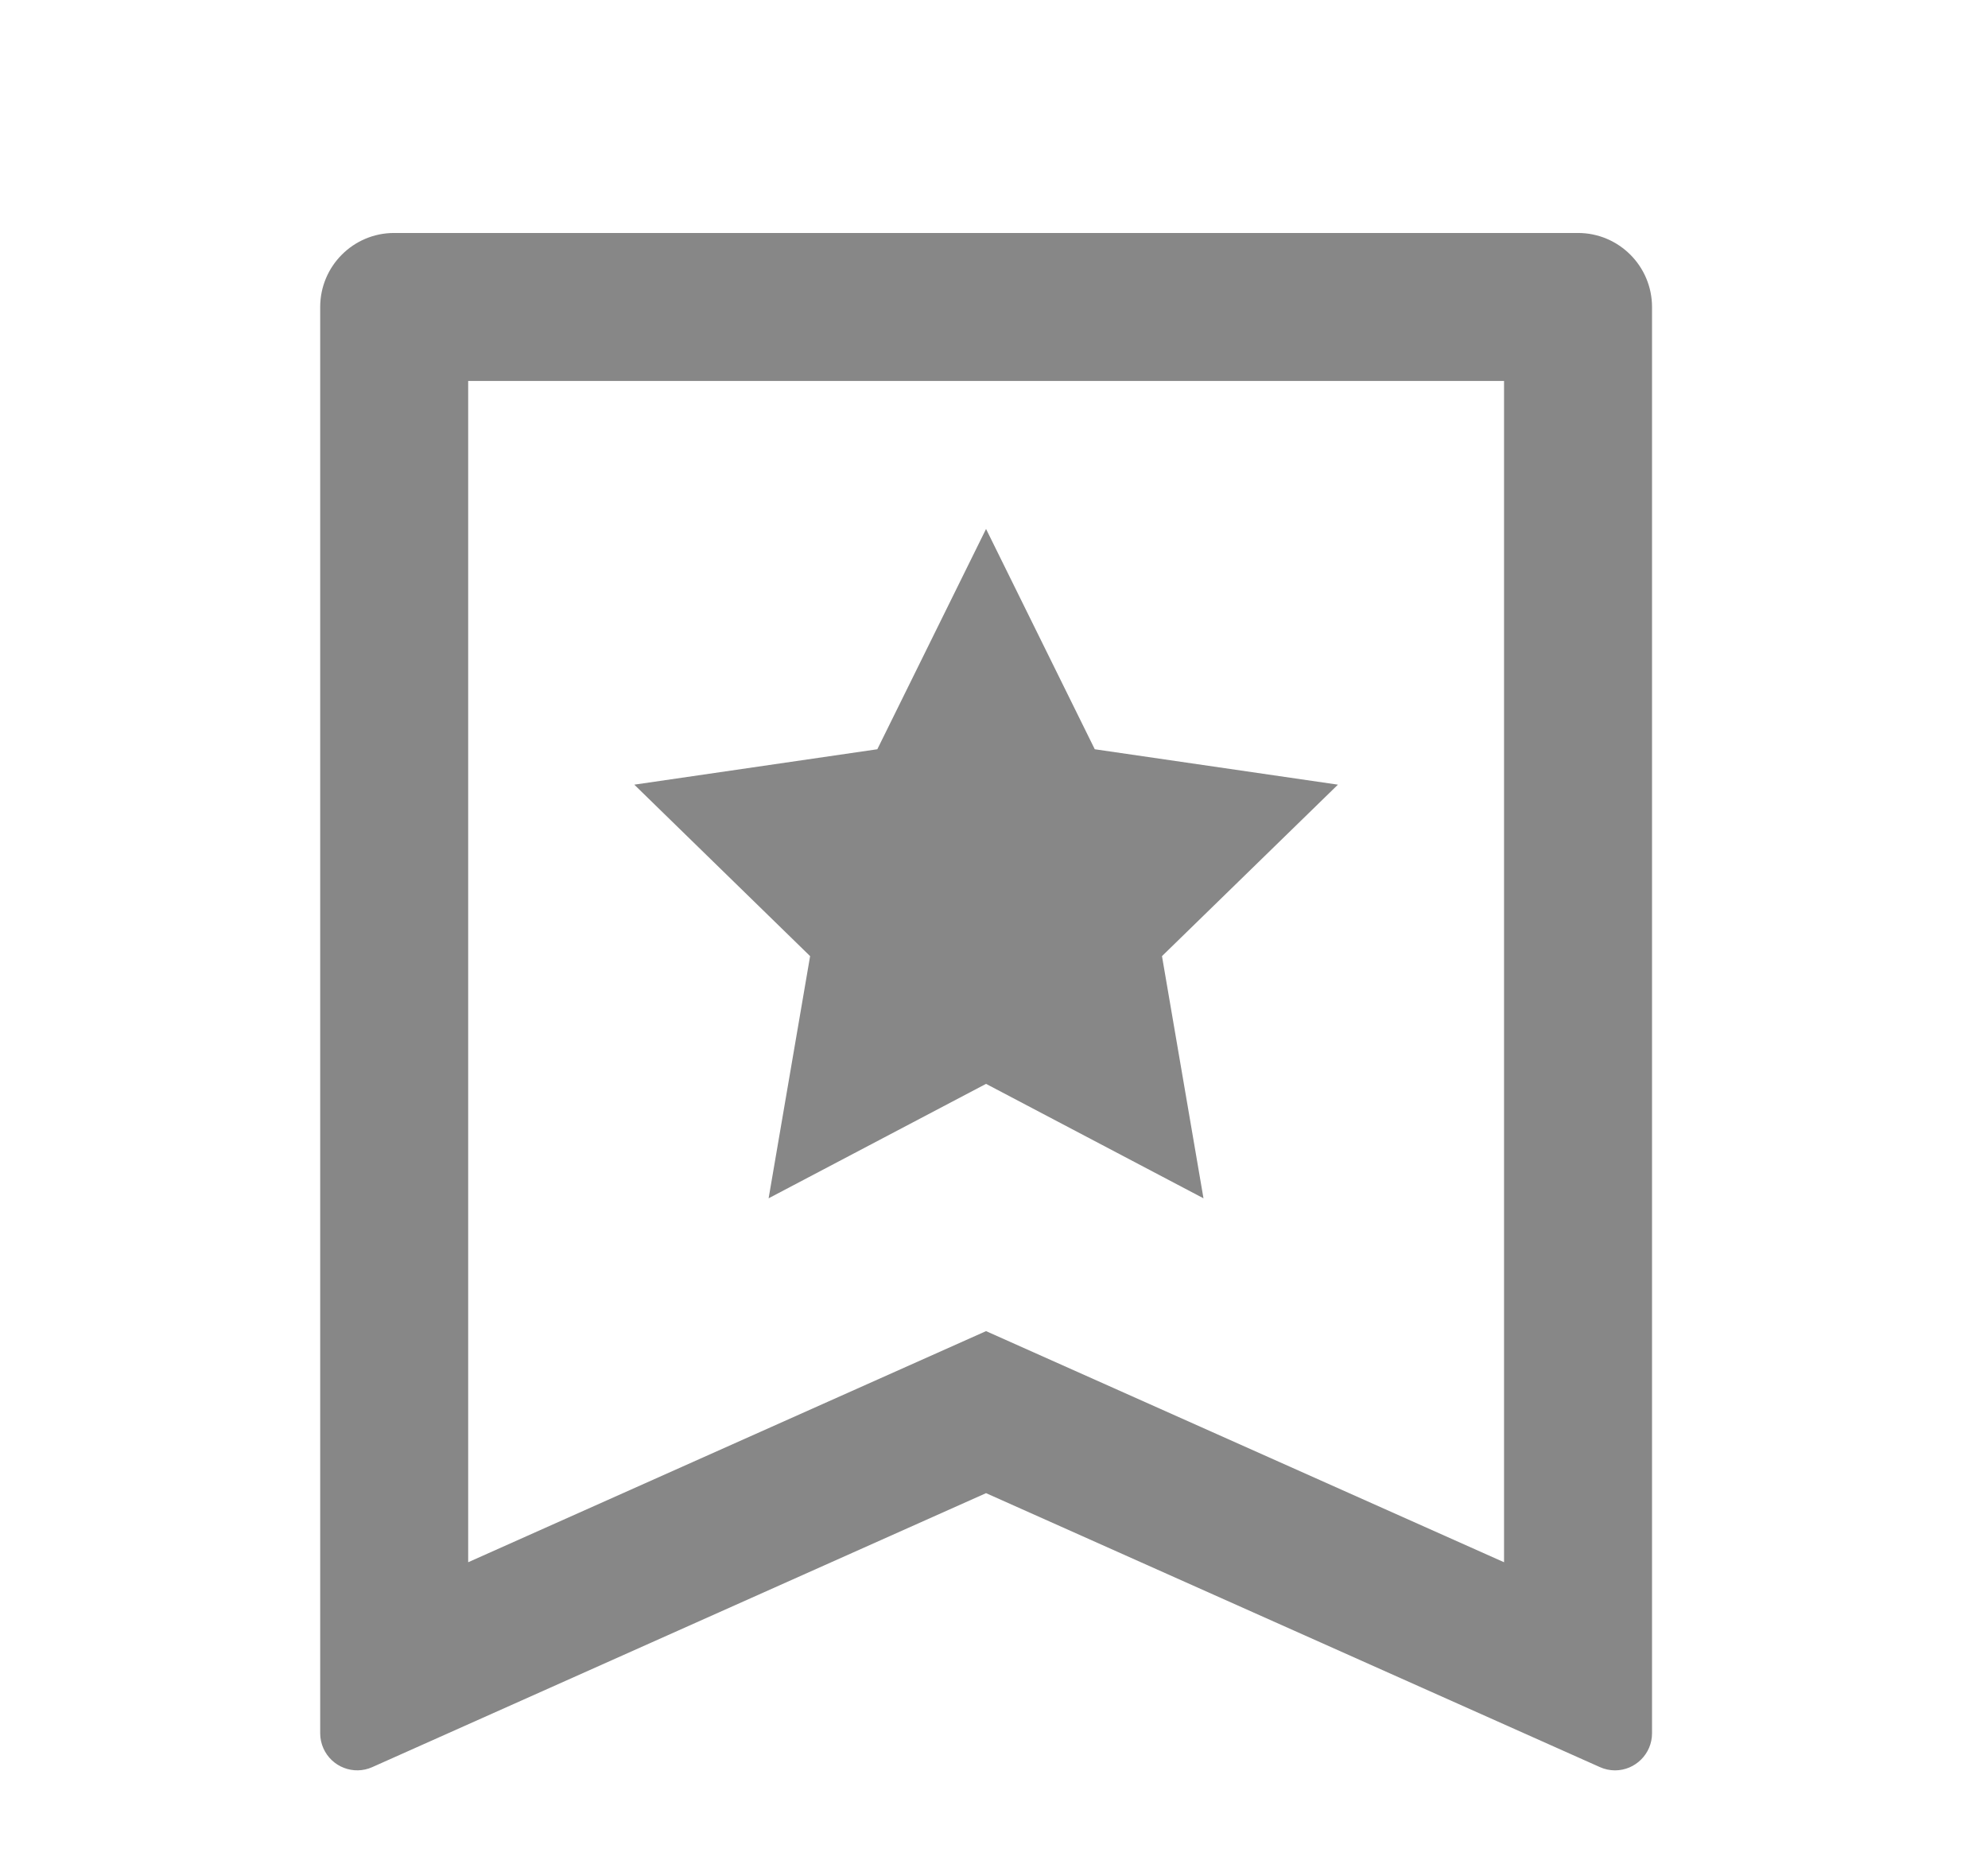 <svg width="16" height="15" viewBox="0 0 16 15" fill="none" xmlns="http://www.w3.org/2000/svg">
<g id="Frame" clip-path="url(#clip0_1_168)">
<path id="Vector" d="M3.172 1.875L12.7 1.875C13.029 1.875 13.296 2.142 13.296 2.471L13.296 13.95C13.296 14.114 13.162 14.248 12.998 14.248C12.956 14.248 12.915 14.239 12.877 14.222L7.936 12.017L2.996 14.222C2.846 14.289 2.67 14.221 2.603 14.071C2.586 14.033 2.577 13.992 2.577 13.95L2.577 2.471C2.577 2.142 2.843 1.875 3.172 1.875ZM12.105 12.573L12.105 3.066L3.768 3.066L3.768 12.573L7.936 10.713L12.105 12.573ZM7.936 8.723L6.186 9.644L6.52 7.695L5.105 6.315L7.061 6.03L7.936 4.257L8.811 6.03L10.768 6.315L9.352 7.695L9.686 9.644L7.936 8.723Z" fill="#878787"/>
</g>
<defs>
<clipPath id="clip0_1_168">
<rect width="14.292" height="14.292" fill="white" transform="translate(0.79 0.684)"/>
</clipPath>
</defs>
</svg>
